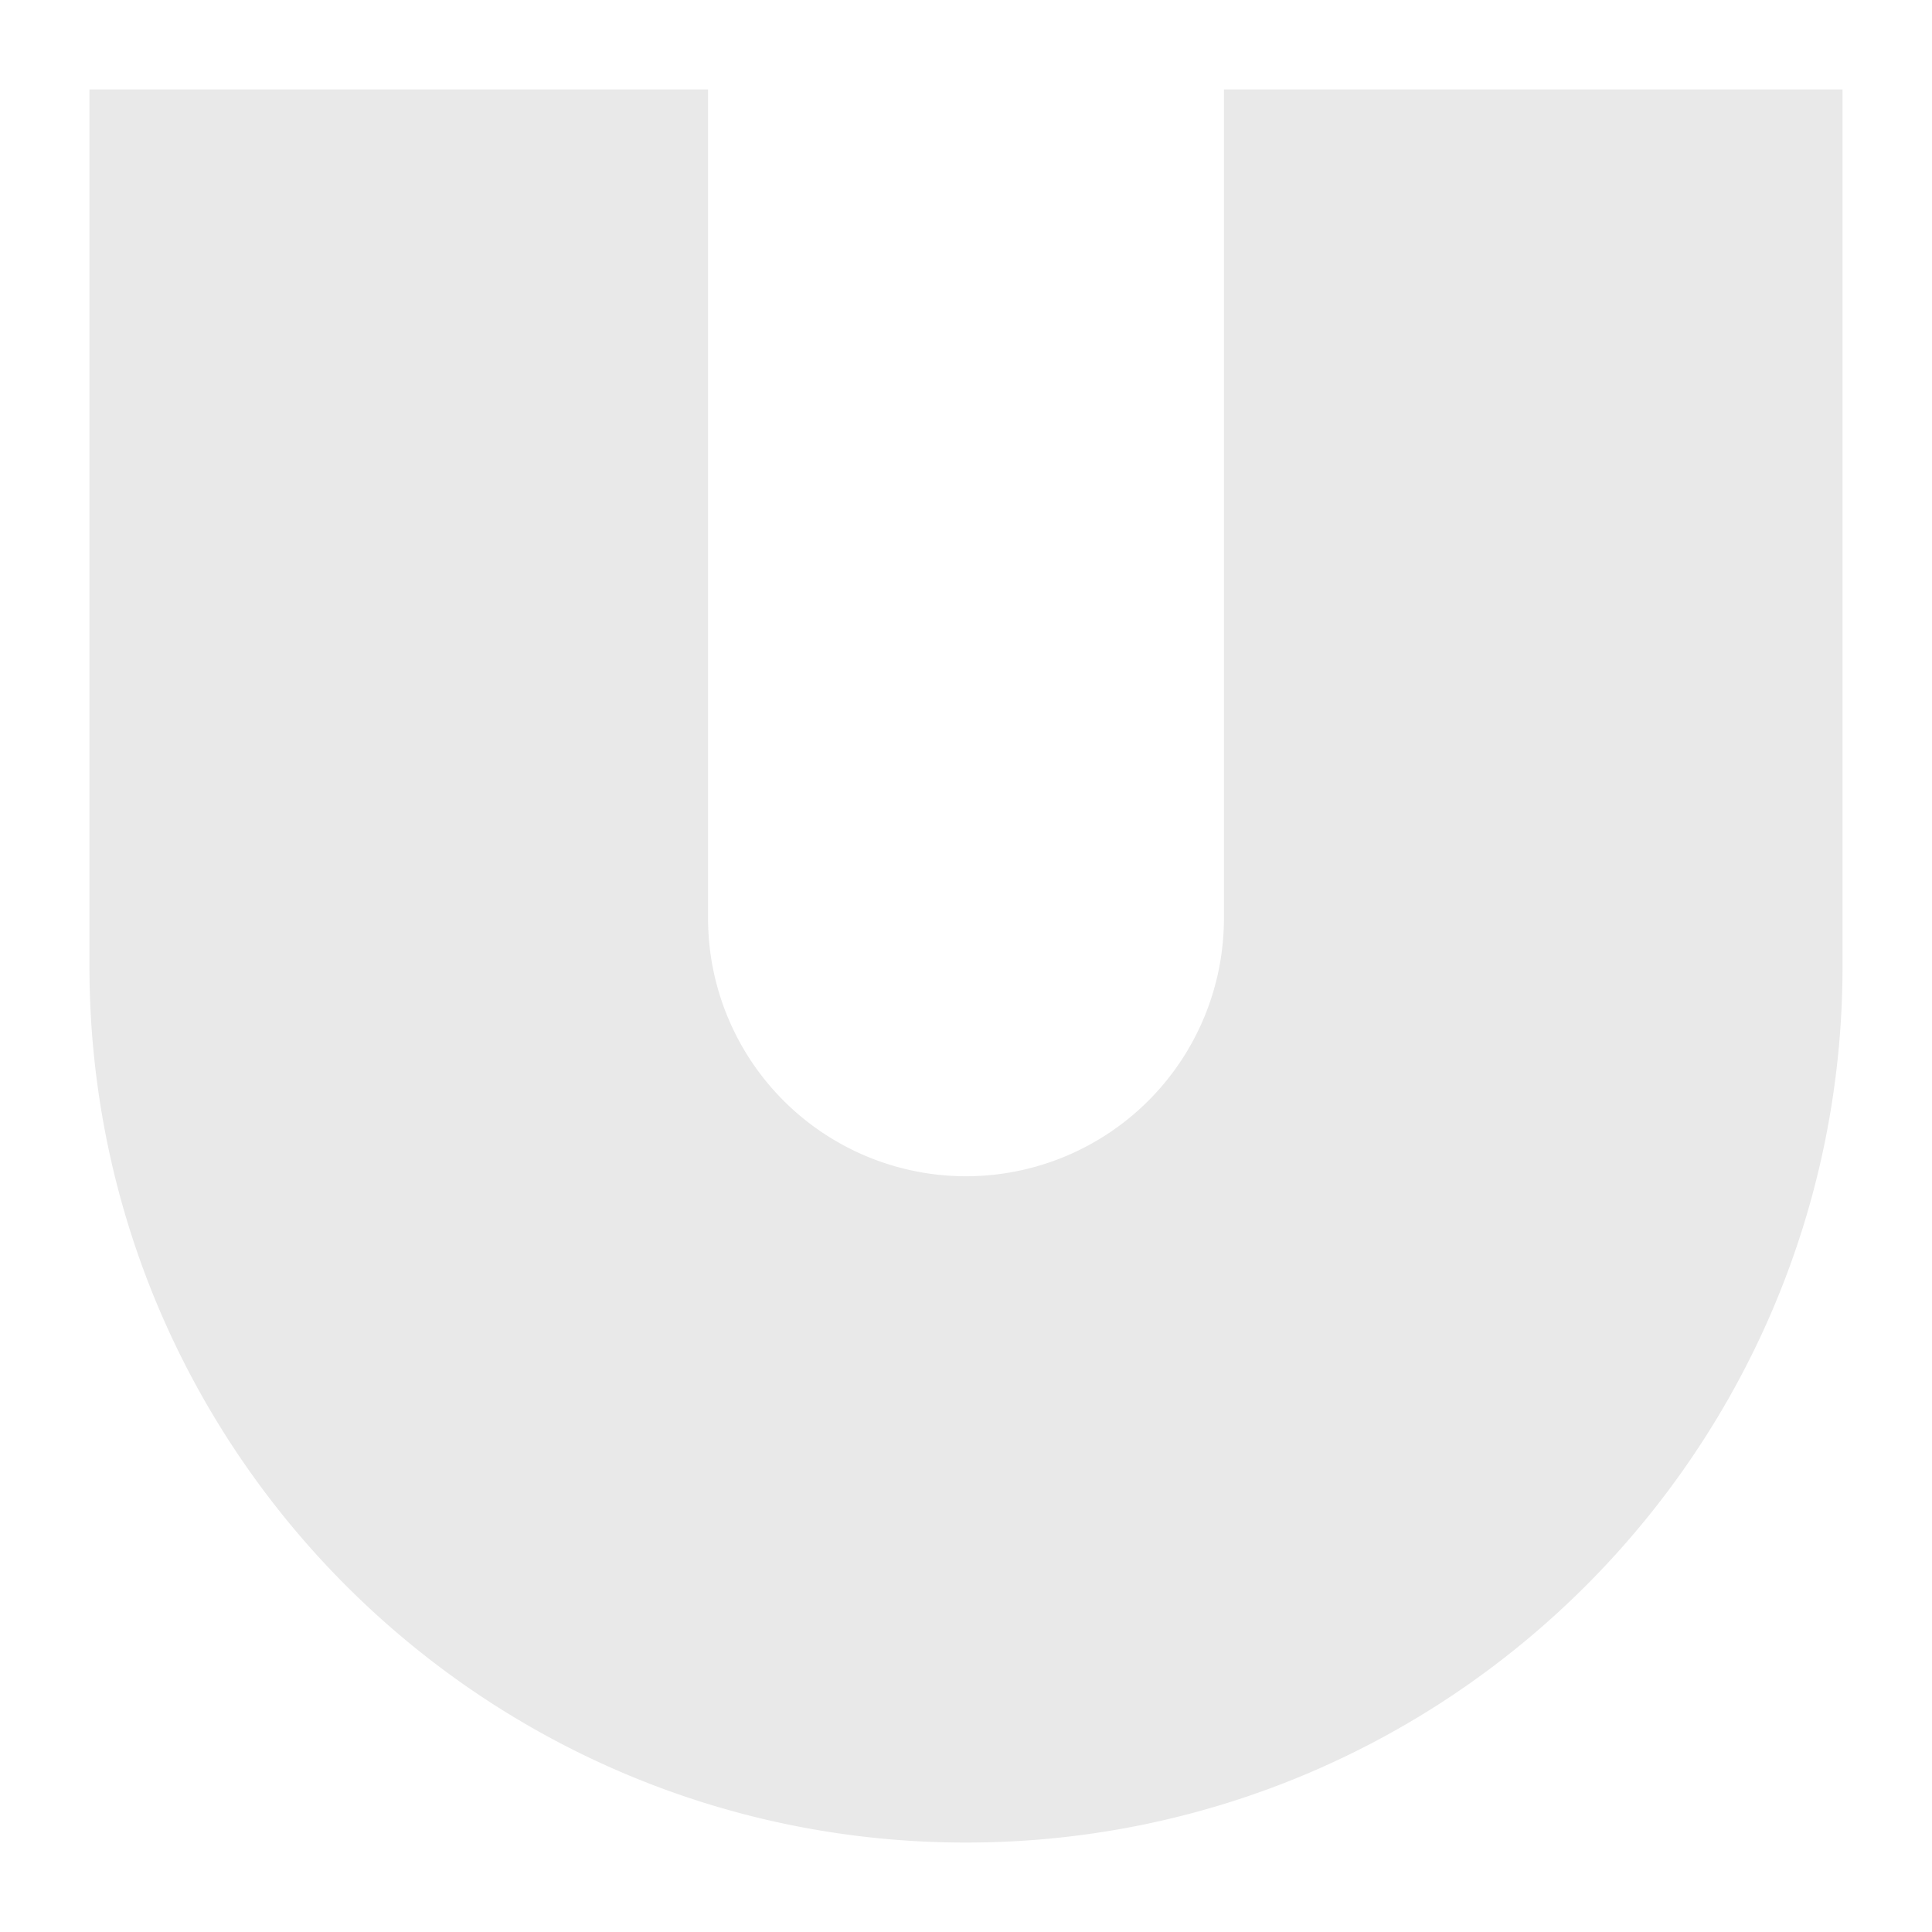 <svg viewBox="0 0 1080 1080" xmlns="http://www.w3.org/2000/svg"><path d="m684.19 50v463.09a144.19 144.19 0 0 1 -288.38.5v-.5-463.09h-345.81v490 1.69c.94 270.62 221.07 489.24 491.69 488.31 270-.93 488.32-220.16 488.3-490v-490z" fill="#e9e9e9"/></svg>